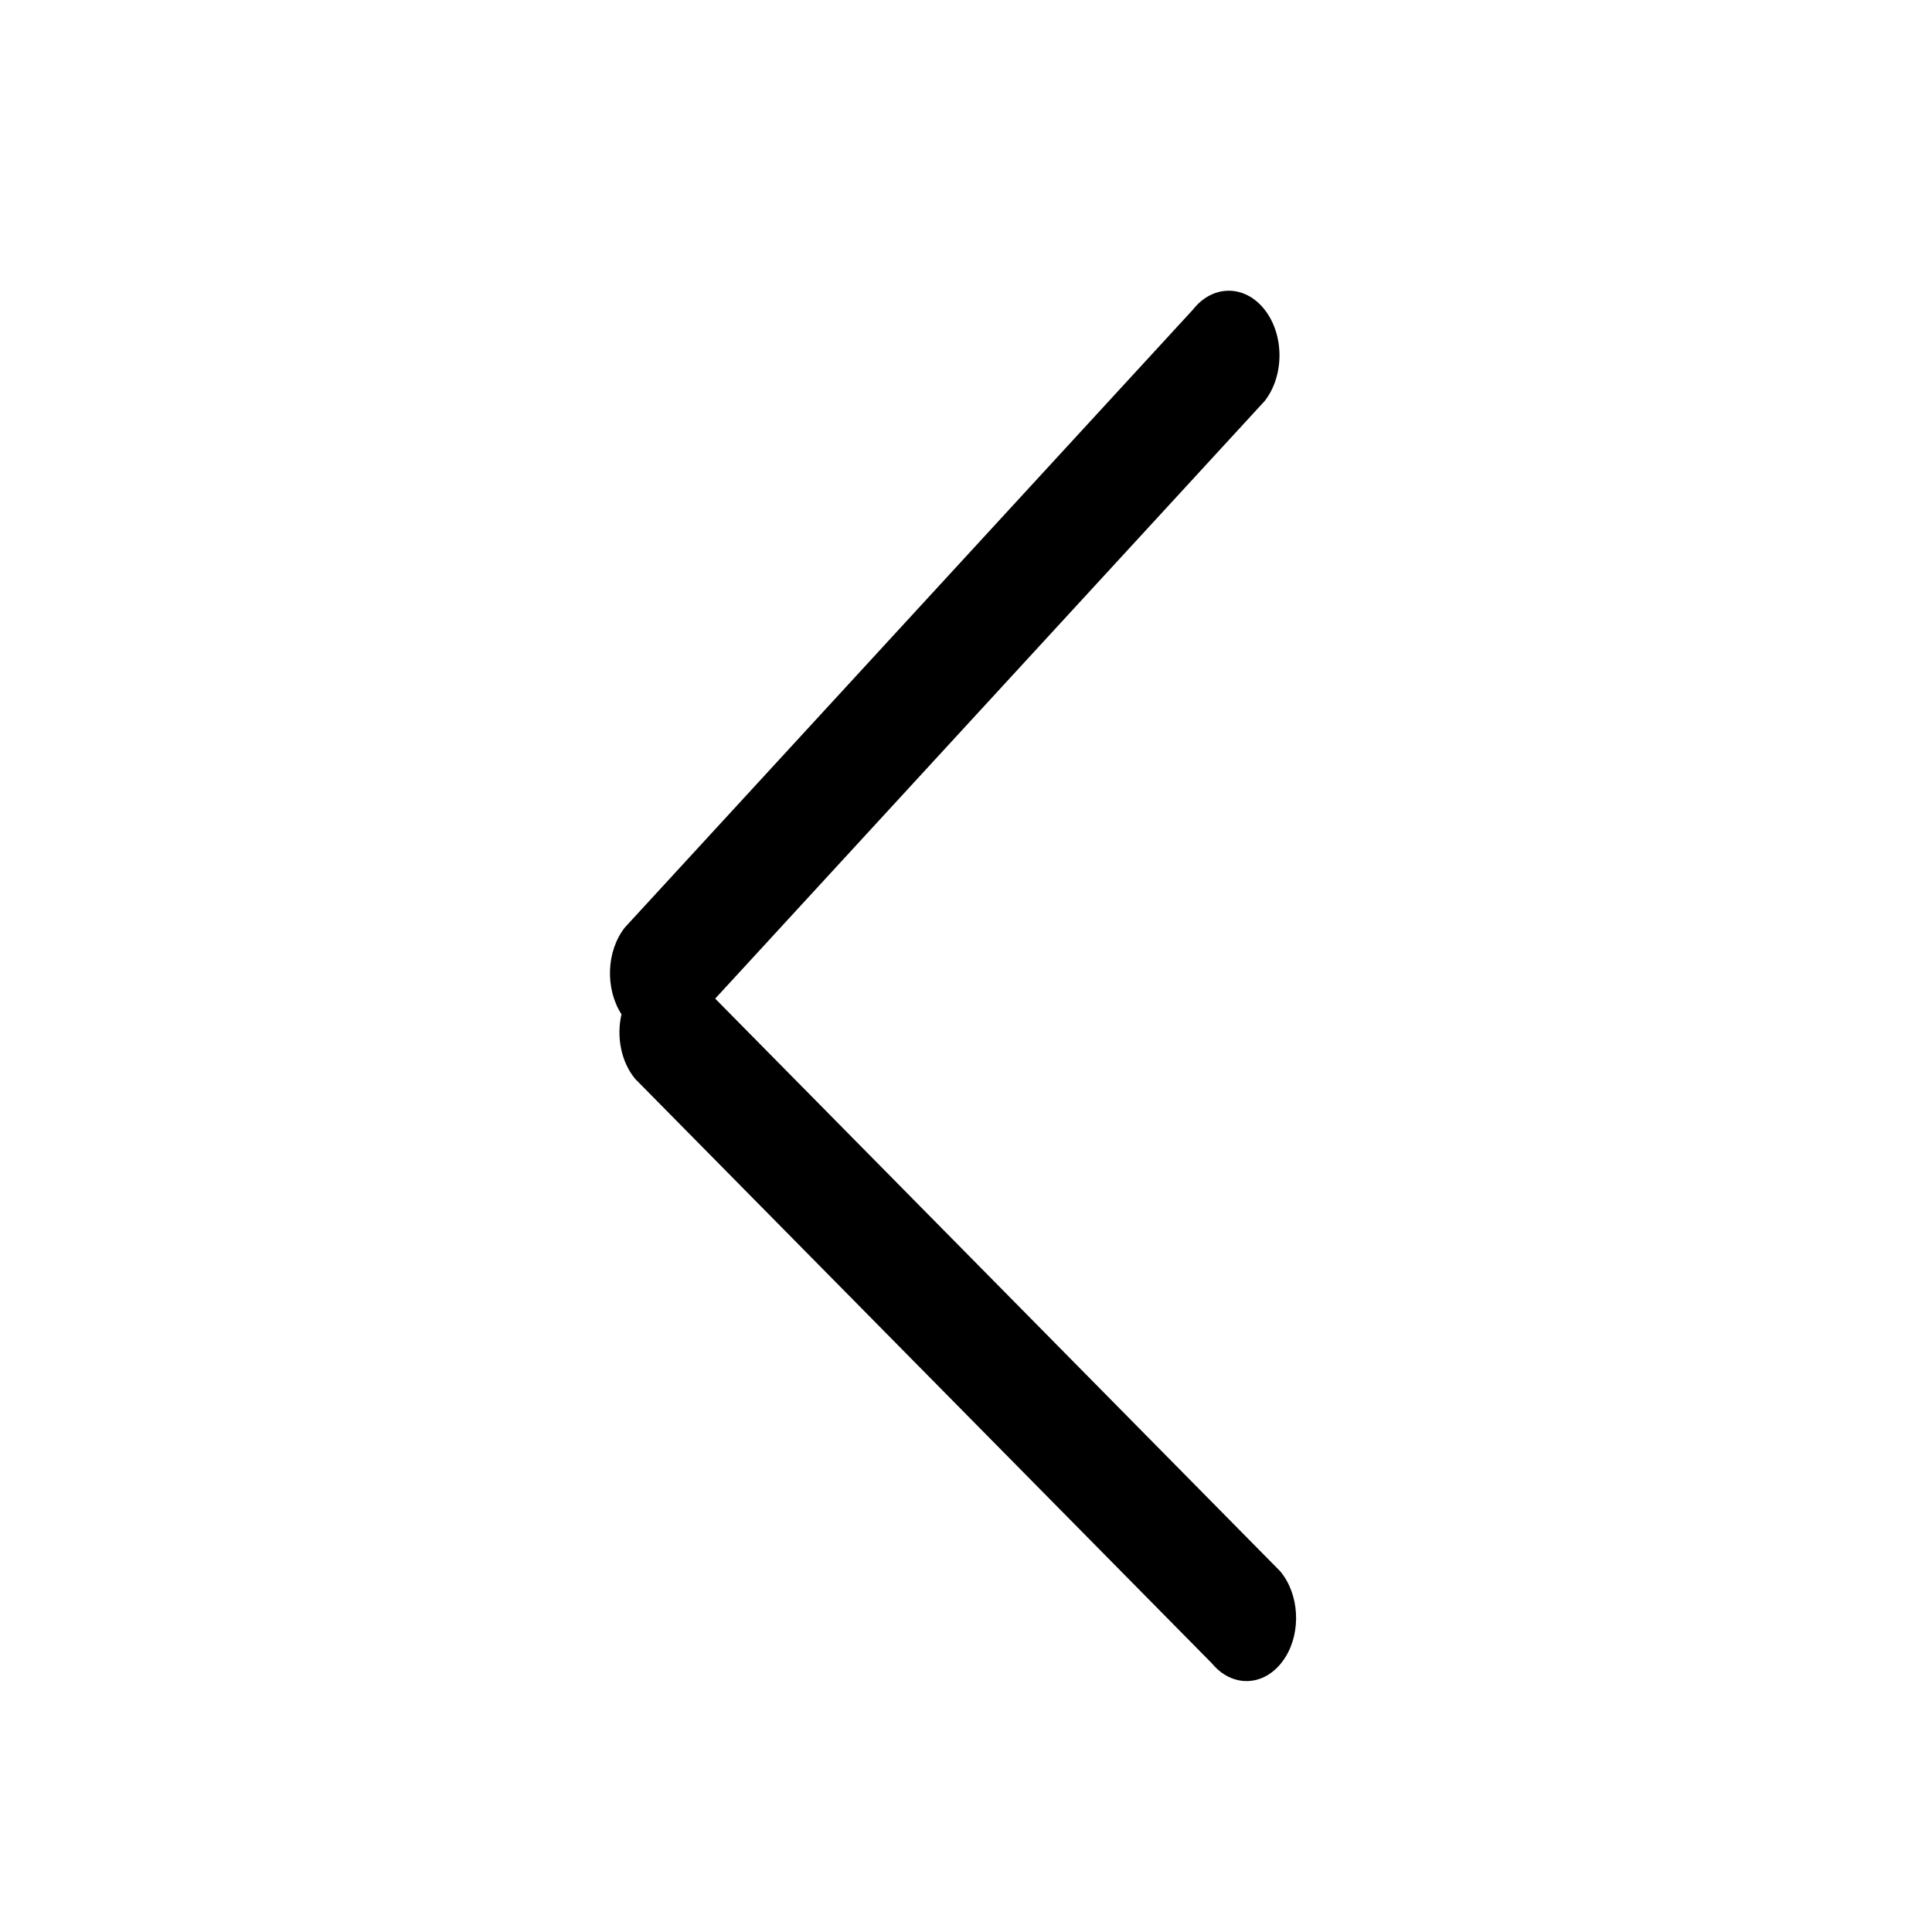 <?xml version="1.0" encoding="UTF-8"?>
<svg width="72px" height="72px" viewBox="0 0 72 72" version="1.1" xmlns="http://www.w3.org/2000/svg" xmlns:xlink="http://www.w3.org/1999/xlink">
    <title>Icon</title>
    <g id="Social" stroke="none" stroke-width="1" fill="none" fill-rule="evenodd">
        <g id="상황" transform="translate(-49, -48)" fill="#000000">
            <g id="Icon" transform="translate(49, 48)">
                <path d="M47.129,11.54 C47.867,12.481 47.867,14.005 47.129,14.947 L26.653,37.216 L47.714,58.561 C48.422,59.414 48.495,60.8 47.909,61.75 L47.798,61.912 C47.096,62.861 45.919,62.898 45.17,61.995 L45.17,61.995 L23.672,40.208 C23.142,39.568 22.968,38.629 23.161,37.799 C22.55,36.853 22.591,35.451 23.285,34.566 L44.456,11.54 C45.194,10.599 46.391,10.599 47.129,11.54 Z"></path>
            </g>
        </g>
    </g>
</svg>